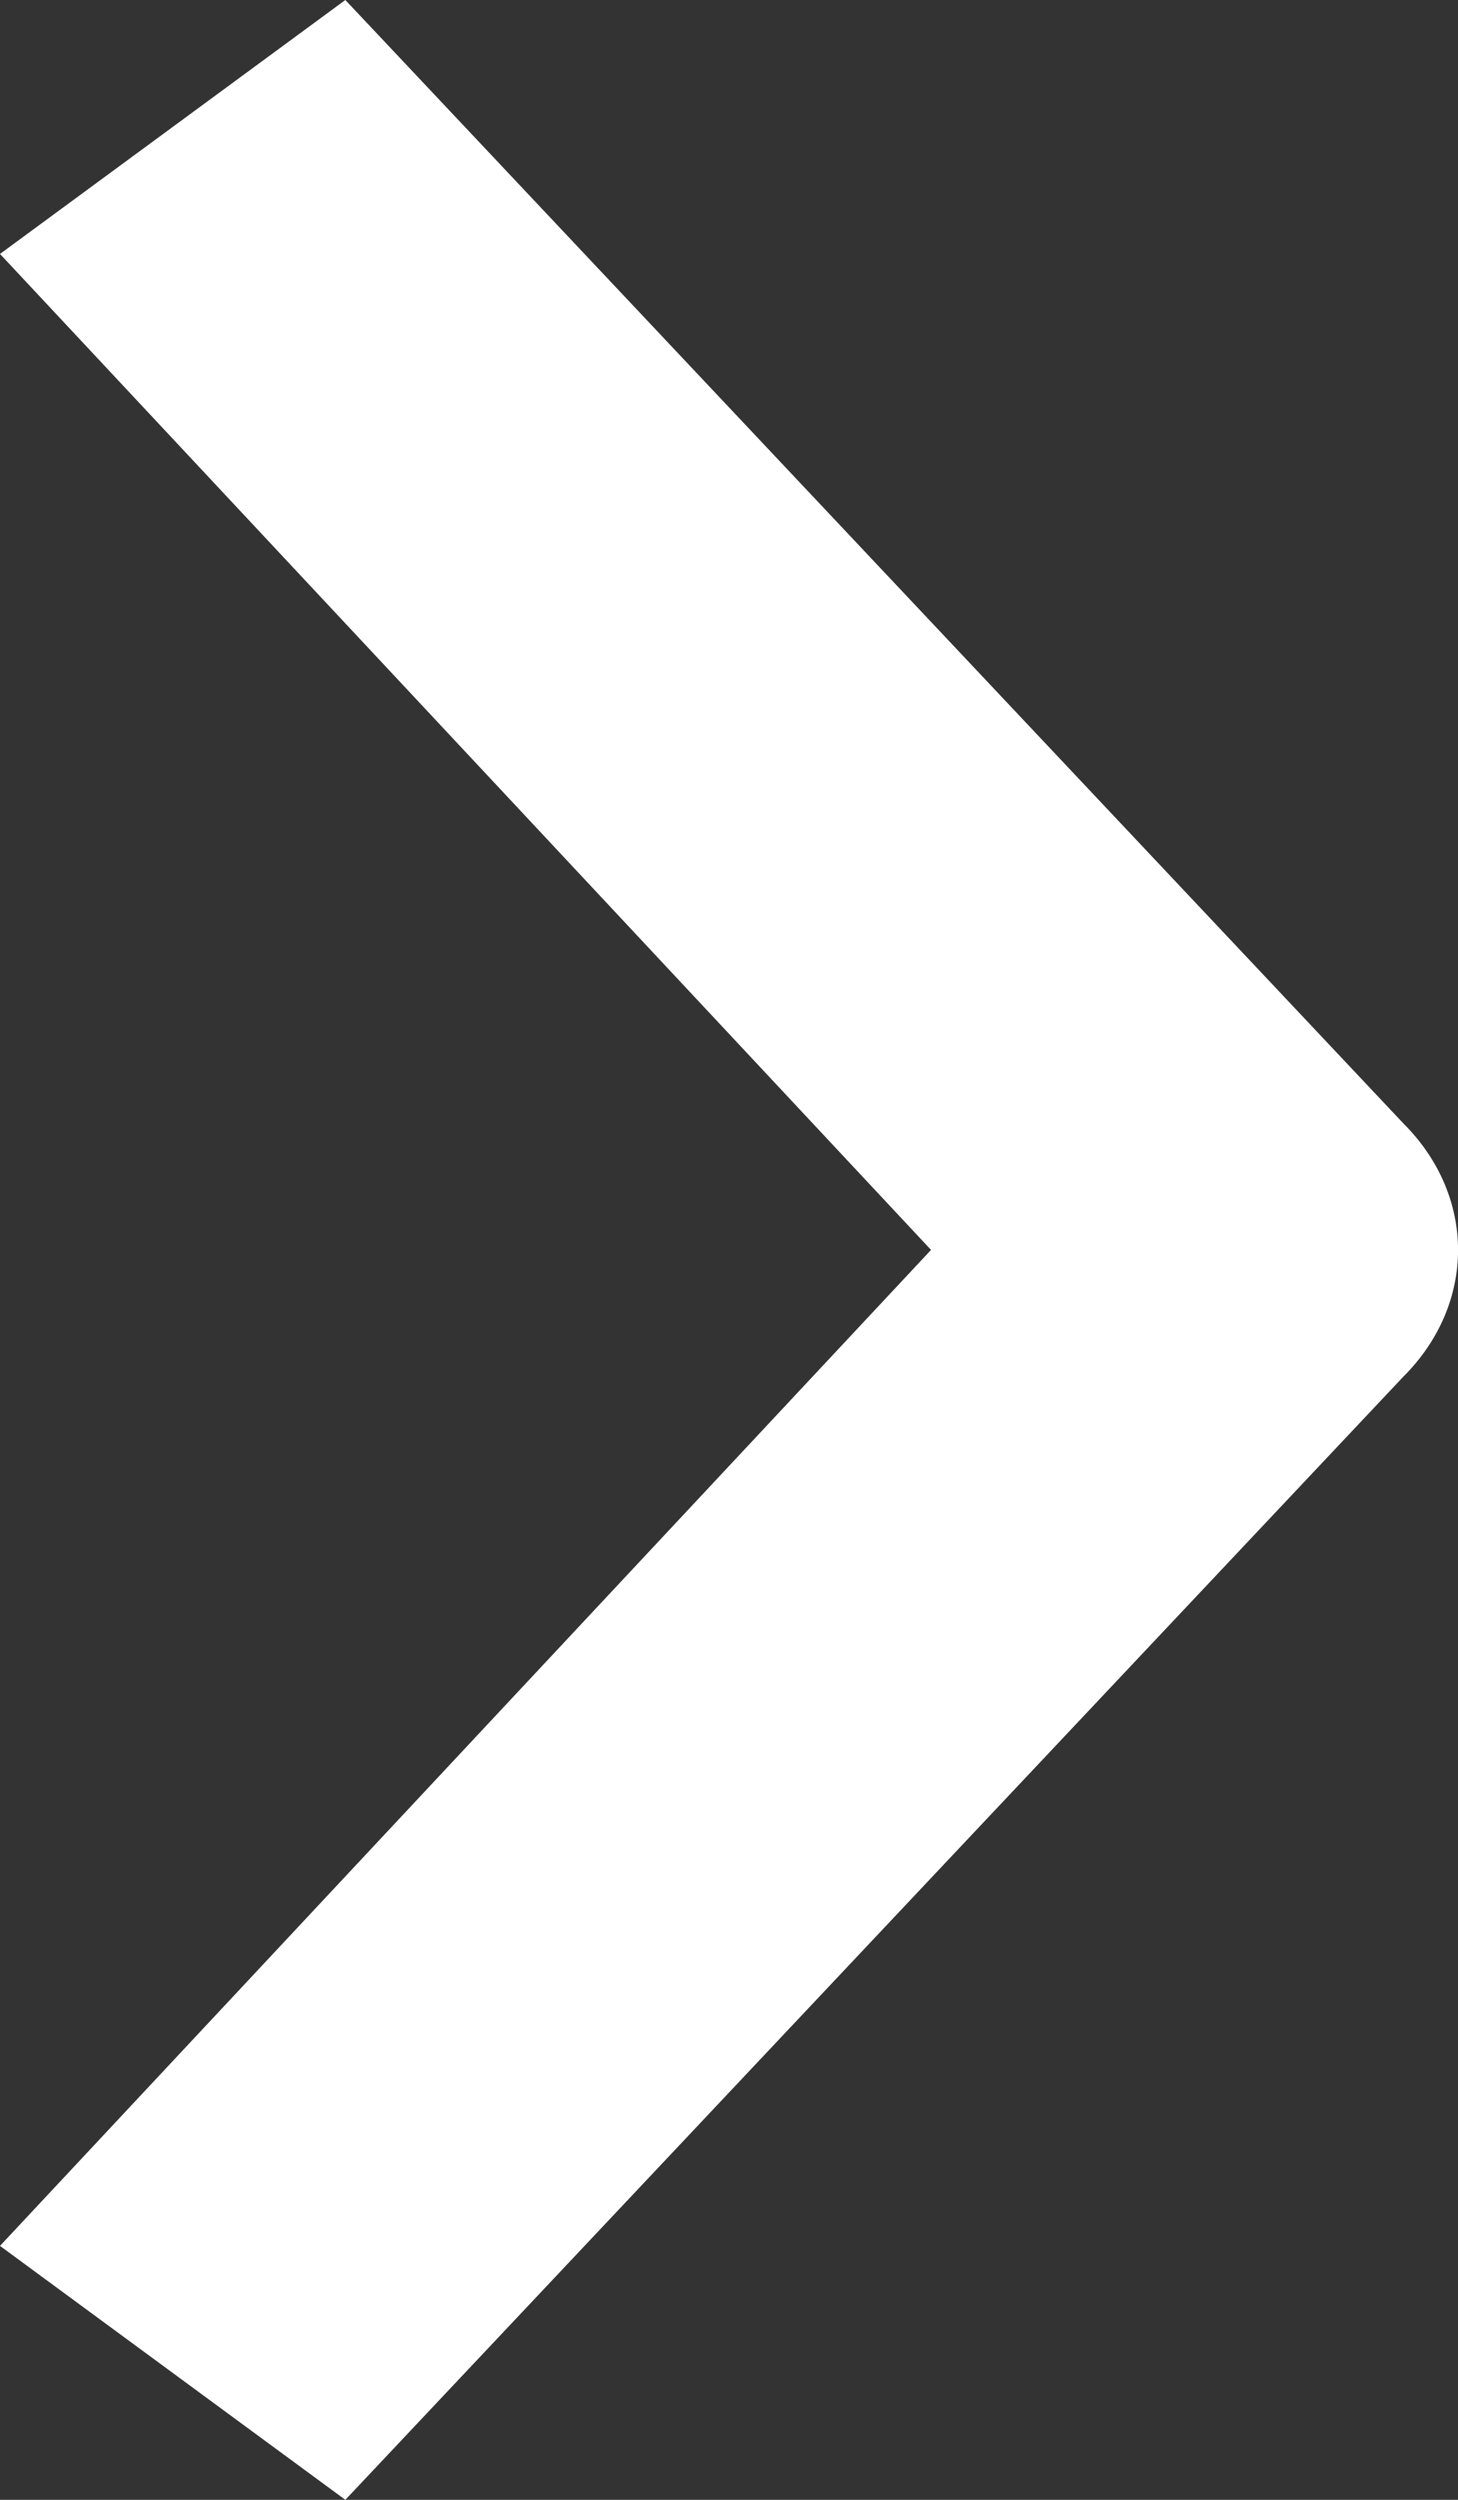 <?xml version="1.0" encoding="UTF-8"?>
<svg width="7px" height="12px" viewBox="0 0 7 12" version="1.1" xmlns="http://www.w3.org/2000/svg" xmlns:xlink="http://www.w3.org/1999/xlink">
    <rect x="0" y="0" width="7" height="12" fill="#333333" stroke="none"/>
    <title>Path</title>
    <g id="Symbols" stroke="none" stroke-width="1" fill="none" fill-rule="evenodd">
        <g id="CTA-savoir+" transform="translate(-10, -40)" fill="#FFFFFF" fill-rule="nonzero">
            <g id="btn/arrow" transform="translate(0, 33)">
                <path d="M11.658,19 L10,17.781 L14.47,13 L10,8.219 L11.658,7 L16.737,12.392 C17.088,12.742 17.088,13.259 16.737,13.609 L11.658,19 Z" id="Path"></path>
            </g>
        </g>
    </g>
</svg>